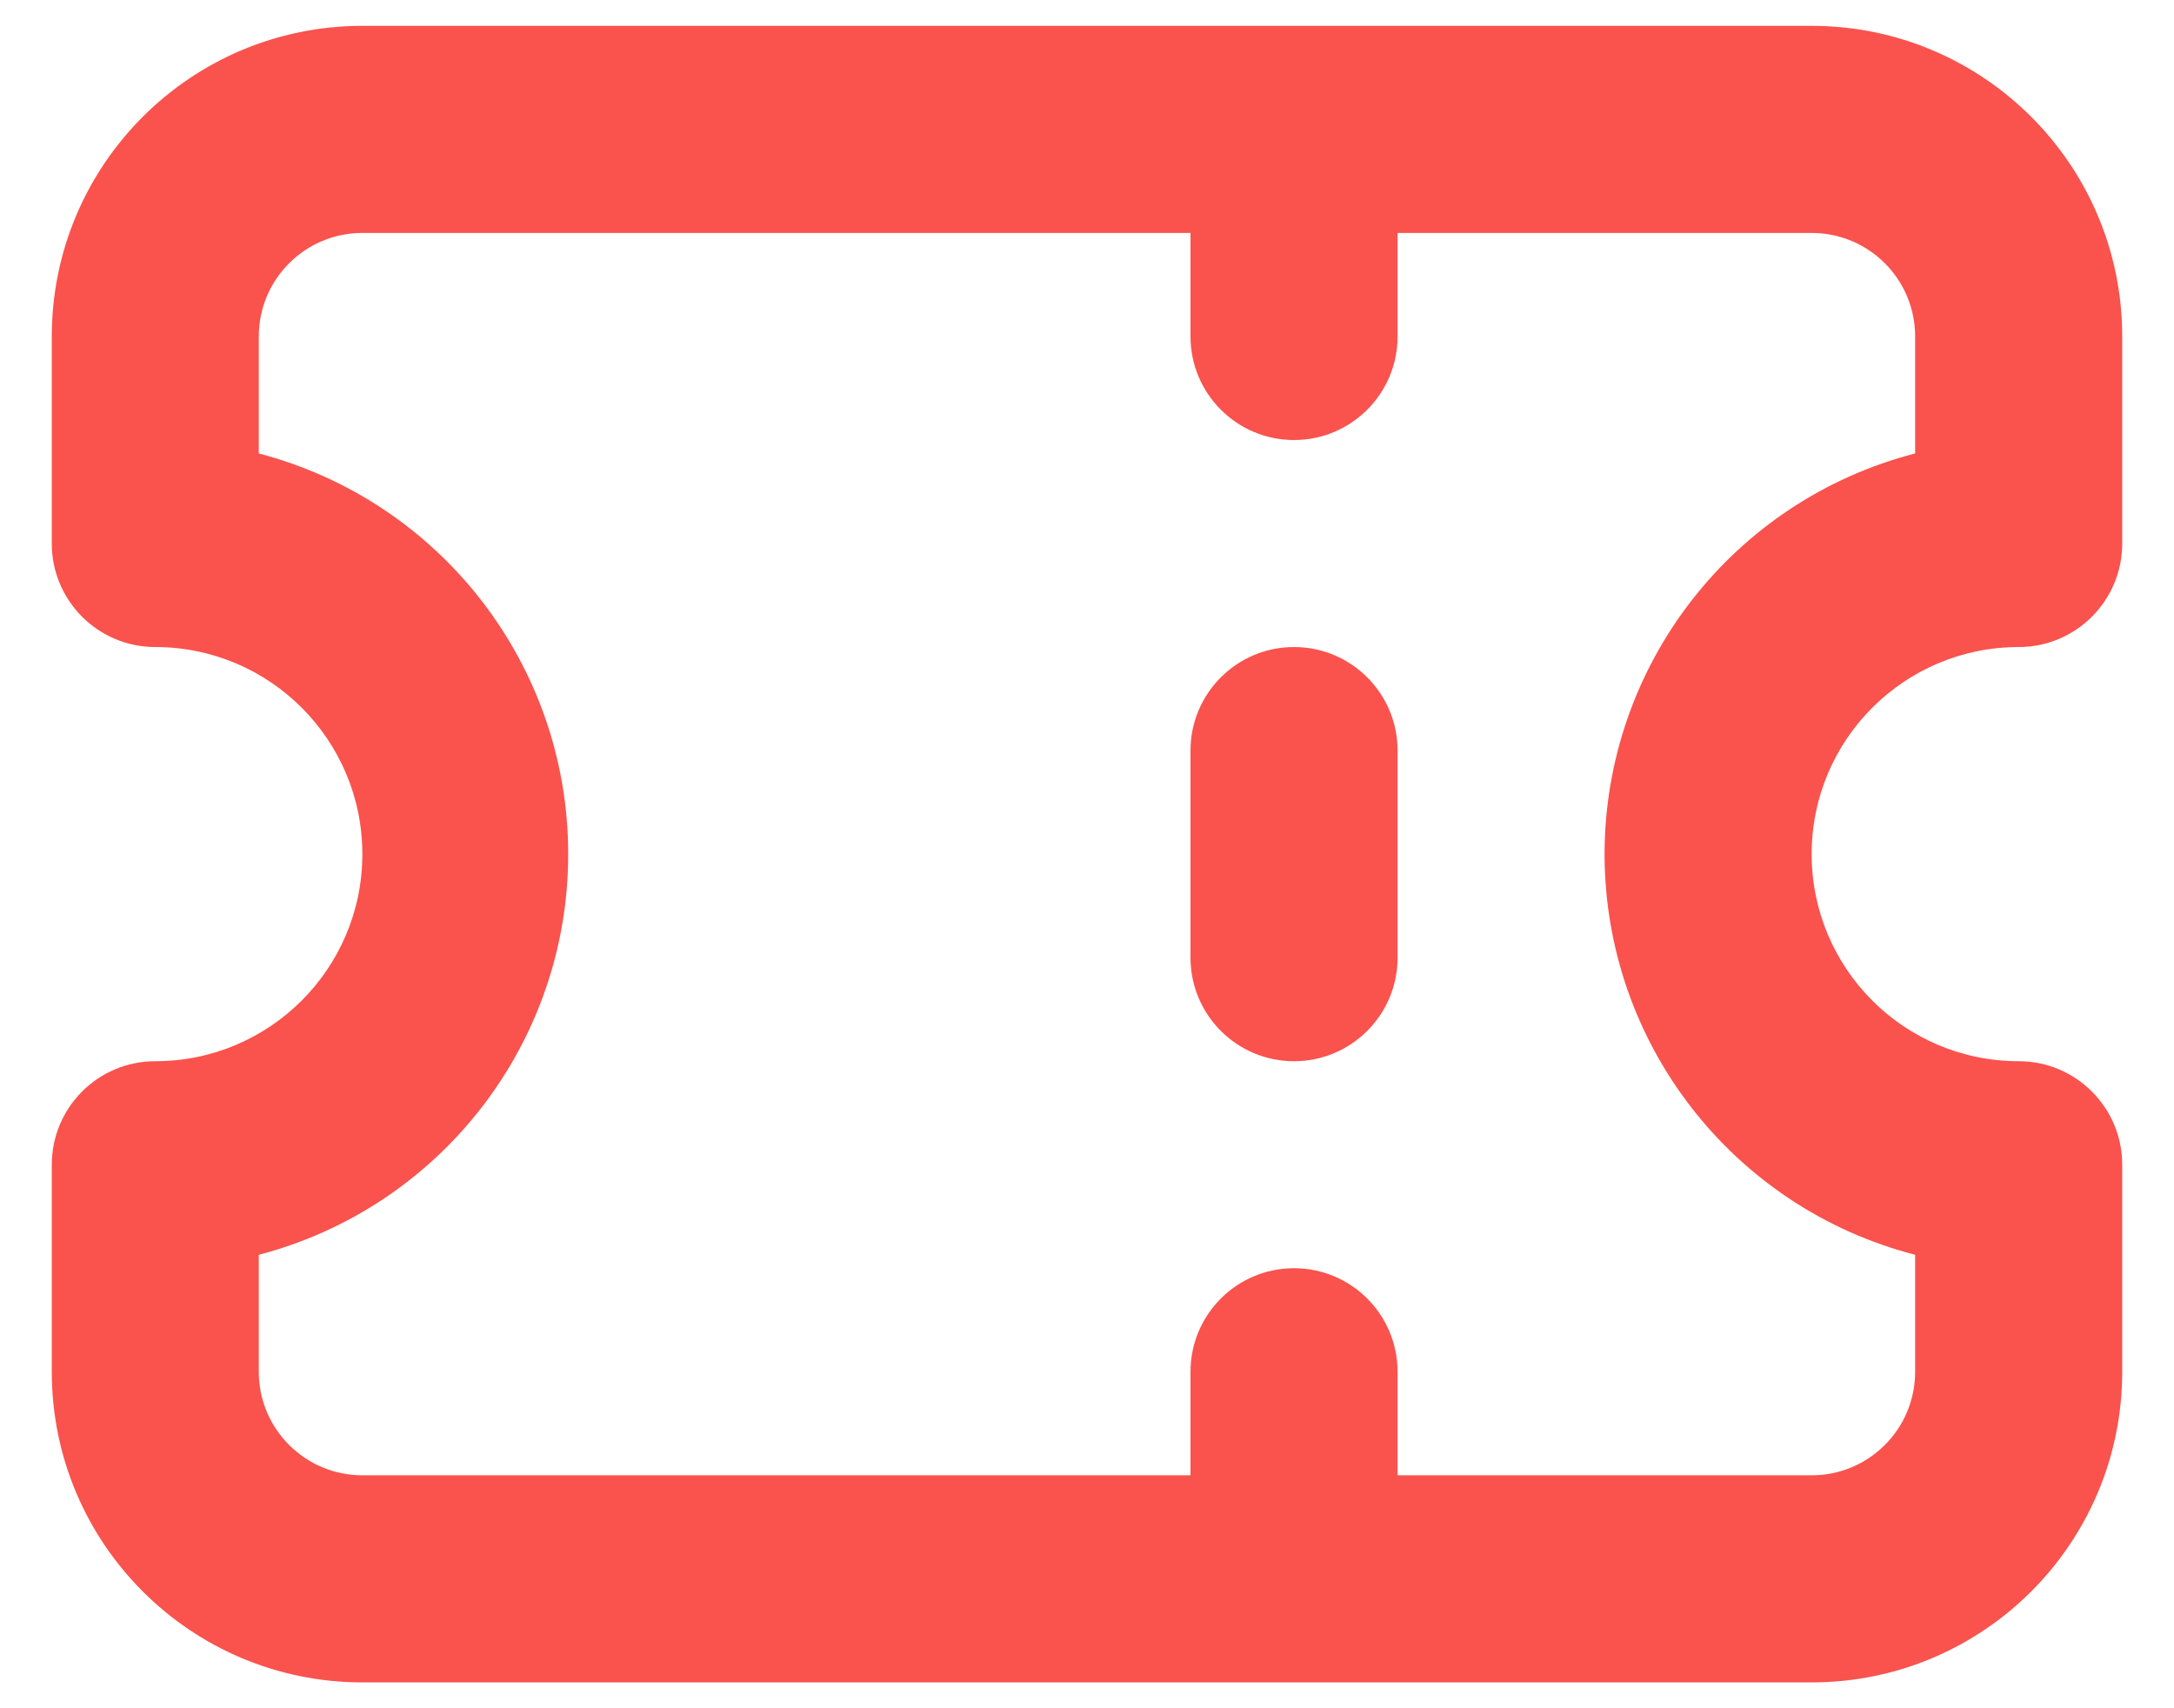 <svg width="28" height="22" viewBox="0 0 28 22" fill="none" xmlns="http://www.w3.org/2000/svg">
<g id="Group">
<g id="Layer_87">
<path id="Shape" fill-rule="evenodd" clip-rule="evenodd" d="M23.333 11C23.333 12.473 24.527 13.667 26 13.667C26.736 13.667 27.333 14.264 27.333 15V17.667C27.333 19.876 25.542 21.667 23.333 21.667H4.667C2.457 21.667 0.667 19.876 0.667 17.667V15C0.667 14.264 1.263 13.667 2 13.667C3.473 13.667 4.667 12.473 4.667 11C4.667 9.527 3.473 8.333 2 8.333C1.263 8.333 0.667 7.736 0.667 7V4.333C0.667 2.124 2.457 0.333 4.667 0.333H23.333C25.542 0.333 27.333 2.124 27.333 4.333V7C27.333 7.736 26.736 8.333 26 8.333C24.527 8.333 23.333 9.527 23.333 11ZM18 9.667V12.333C18 13.07 17.403 13.667 16.666 13.667C15.93 13.667 15.333 13.07 15.333 12.333V9.667C15.333 8.93 15.93 8.333 16.666 8.333C17.403 8.333 18 8.93 18 9.667ZM24.666 5.84C22.313 6.448 20.668 8.57 20.666 11C20.668 13.431 22.313 15.552 24.666 16.16V17.667C24.666 18.403 24.07 19 23.333 19H18V17.667C18 16.93 17.403 16.333 16.666 16.333C15.93 16.333 15.333 16.93 15.333 17.667V19H4.667C3.93 19 3.333 18.403 3.333 17.667V16.16C5.68 15.546 7.318 13.426 7.318 11C7.318 8.574 5.68 6.454 3.333 5.84V4.333C3.333 3.597 3.93 3 4.667 3H15.333V4.333C15.333 5.07 15.93 5.667 16.666 5.667C17.403 5.667 18 5.07 18 4.333V3H23.333C24.07 3 24.666 3.597 24.666 4.333V5.84Z" fill="#FA524D"/>
</g>
</g>
</svg>
